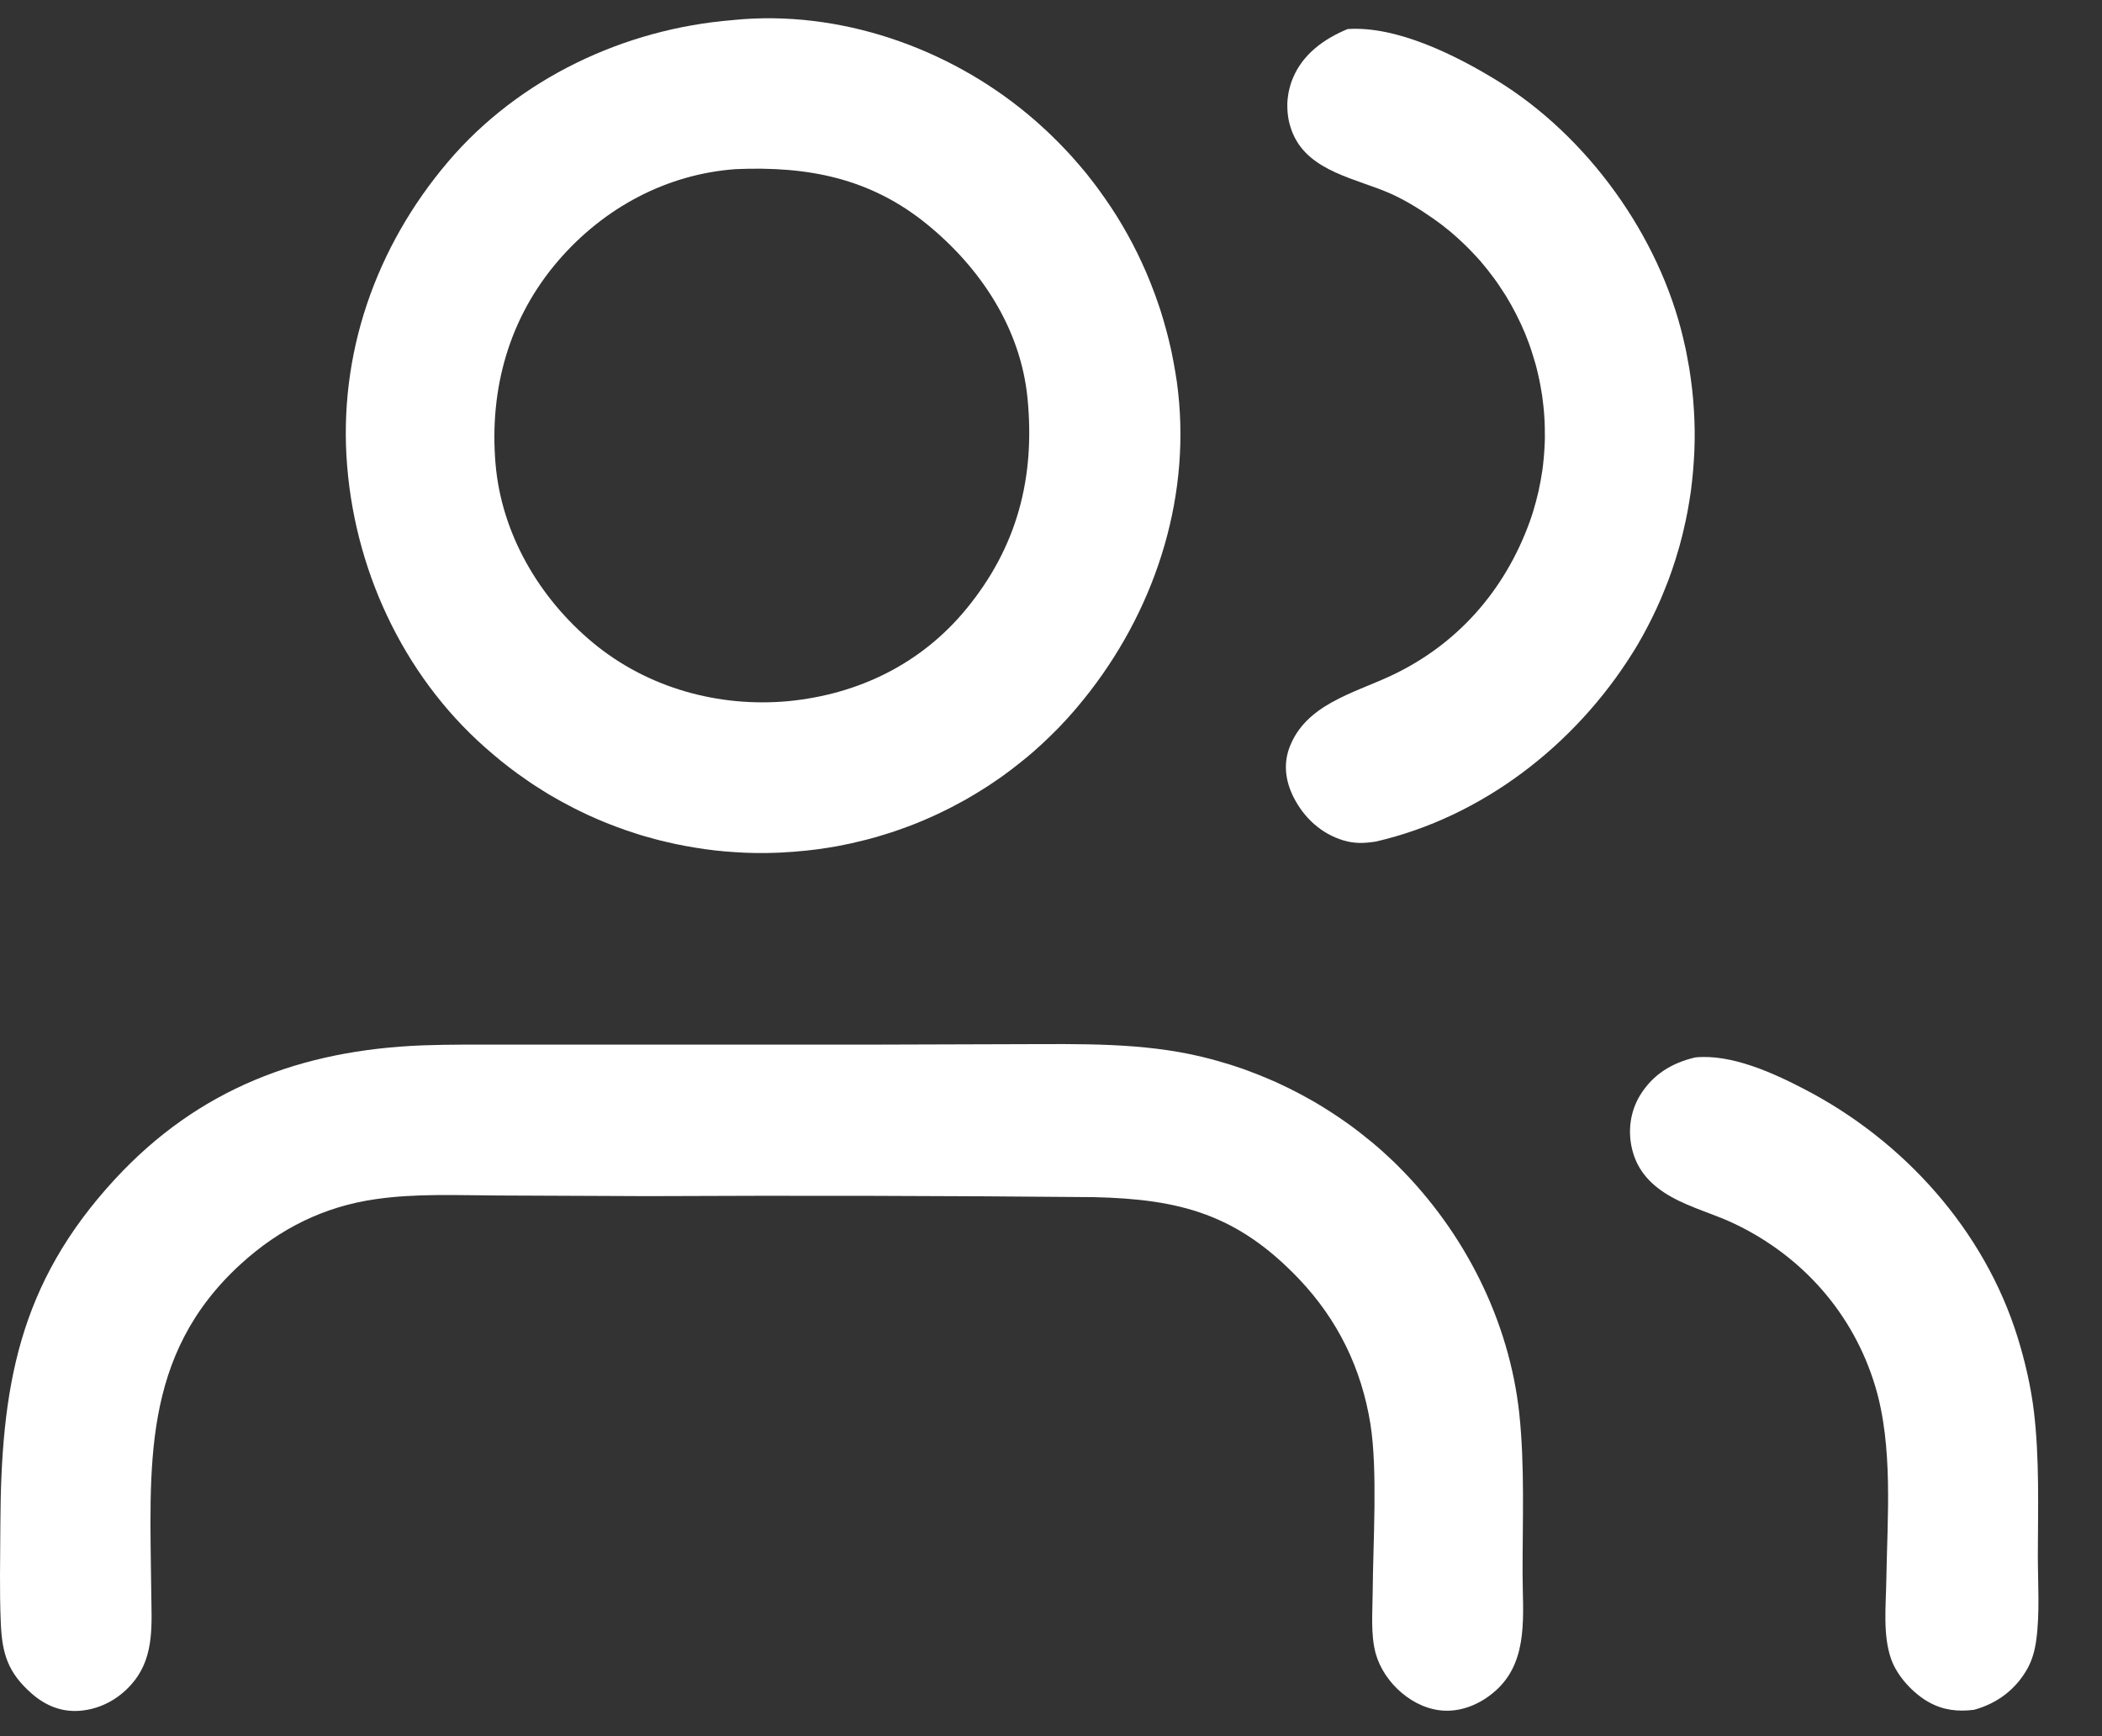 <svg width="23" height="19" viewBox="0 0 23 19" fill="none" xmlns="http://www.w3.org/2000/svg">
<rect x="0" y="0" width="23" height="19" fill="#333333" stroke="none"/>
<path d="M8.719 9.318C8.682 9.322 8.645 9.324 8.607 9.326C8.57 9.329 8.533 9.331 8.496 9.332C8.458 9.333 8.421 9.334 8.384 9.335C8.347 9.335 8.309 9.335 8.272 9.335C8.235 9.334 8.198 9.333 8.16 9.332C8.123 9.33 8.086 9.329 8.049 9.326C8.012 9.324 7.975 9.321 7.937 9.318C7.9 9.315 7.863 9.311 7.826 9.307C7.789 9.303 7.752 9.298 7.715 9.293C7.678 9.288 7.641 9.282 7.605 9.276C7.568 9.27 7.531 9.264 7.495 9.257C7.458 9.25 7.421 9.243 7.385 9.235C7.349 9.227 7.312 9.219 7.276 9.21C7.24 9.202 7.204 9.193 7.168 9.183C7.132 9.173 7.096 9.163 7.06 9.153C7.024 9.143 6.989 9.132 6.953 9.12C6.918 9.109 6.882 9.097 6.847 9.085C6.812 9.073 6.777 9.06 6.742 9.047C6.707 9.034 6.672 9.021 6.638 9.007C6.603 8.993 6.569 8.978 6.535 8.964C6.5 8.949 6.466 8.934 6.432 8.918C6.399 8.902 6.365 8.886 6.332 8.87C6.298 8.853 6.265 8.837 6.232 8.819C6.199 8.802 6.166 8.784 6.133 8.766C6.101 8.748 6.069 8.73 6.036 8.711C6.004 8.692 5.972 8.673 5.941 8.653C5.909 8.633 5.878 8.613 5.846 8.593C5.815 8.572 5.784 8.552 5.754 8.53C5.723 8.509 5.693 8.488 5.663 8.466C5.633 8.444 5.603 8.422 5.573 8.399C5.544 8.376 5.514 8.353 5.485 8.33C5.456 8.306 5.428 8.283 5.399 8.258C4.463 7.476 3.899 6.314 3.799 5.105C3.697 3.88 4.11 2.704 4.901 1.772C5.677 0.858 6.832 0.315 8.017 0.22L8.034 0.218C9.182 0.106 10.368 0.518 11.248 1.252C11.277 1.277 11.306 1.302 11.335 1.326C11.363 1.352 11.392 1.377 11.42 1.403C11.448 1.428 11.476 1.454 11.503 1.481C11.53 1.507 11.557 1.534 11.584 1.561C11.611 1.588 11.637 1.616 11.663 1.643C11.69 1.671 11.715 1.699 11.741 1.728C11.766 1.756 11.791 1.785 11.816 1.814C11.84 1.843 11.865 1.872 11.889 1.901C11.912 1.931 11.936 1.961 11.959 1.991C11.983 2.021 12.005 2.052 12.028 2.083C12.05 2.113 12.072 2.144 12.094 2.176C12.116 2.207 12.137 2.238 12.158 2.27C12.179 2.302 12.199 2.334 12.22 2.366C12.24 2.399 12.259 2.431 12.279 2.464C12.298 2.497 12.317 2.53 12.336 2.563C12.354 2.596 12.372 2.63 12.39 2.663C12.408 2.697 12.425 2.731 12.442 2.765C12.459 2.799 12.475 2.834 12.491 2.868C12.507 2.903 12.523 2.938 12.538 2.972C12.553 3.007 12.568 3.042 12.582 3.078C12.596 3.113 12.61 3.148 12.623 3.184C12.637 3.22 12.65 3.256 12.662 3.292C12.675 3.327 12.687 3.364 12.699 3.4C12.71 3.436 12.721 3.472 12.732 3.509C12.743 3.545 12.753 3.582 12.763 3.619C12.773 3.656 12.782 3.693 12.791 3.729C12.8 3.767 12.809 3.804 12.817 3.841C12.825 3.878 12.832 3.915 12.839 3.953C12.846 3.99 12.853 4.028 12.859 4.065C12.866 4.103 12.871 4.14 12.877 4.178C12.882 4.216 12.886 4.254 12.891 4.291C12.895 4.329 12.899 4.367 12.902 4.405C13.003 5.618 12.565 6.821 11.784 7.742C11.761 7.77 11.736 7.798 11.712 7.825C11.688 7.853 11.663 7.88 11.637 7.907C11.612 7.934 11.587 7.961 11.561 7.987C11.535 8.013 11.509 8.039 11.482 8.065C11.456 8.09 11.429 8.116 11.402 8.141C11.375 8.166 11.348 8.19 11.32 8.215C11.292 8.239 11.264 8.263 11.236 8.287C11.208 8.31 11.179 8.333 11.15 8.356C11.121 8.379 11.092 8.402 11.063 8.424C11.034 8.446 11.004 8.468 10.974 8.49C10.944 8.511 10.914 8.532 10.883 8.553C10.853 8.574 10.822 8.594 10.791 8.614C10.76 8.634 10.729 8.654 10.697 8.673C10.666 8.692 10.634 8.711 10.603 8.729C10.571 8.748 10.539 8.766 10.506 8.783C10.474 8.801 10.441 8.818 10.409 8.835C10.376 8.852 10.343 8.868 10.31 8.884C10.276 8.901 10.243 8.916 10.21 8.931C10.176 8.947 10.142 8.961 10.108 8.976C10.074 8.99 10.04 9.004 10.006 9.018C9.972 9.031 9.937 9.044 9.903 9.057C9.868 9.07 9.833 9.082 9.798 9.094C9.764 9.106 9.729 9.117 9.693 9.128C9.658 9.139 9.623 9.15 9.588 9.16C9.552 9.17 9.517 9.18 9.481 9.189C9.445 9.198 9.409 9.207 9.373 9.215C9.338 9.224 9.302 9.232 9.266 9.239C9.23 9.247 9.193 9.254 9.157 9.261C9.121 9.267 9.084 9.273 9.048 9.279C9.012 9.285 8.975 9.29 8.939 9.295C8.902 9.3 8.866 9.304 8.829 9.308C8.792 9.312 8.756 9.315 8.719 9.318ZM8.049 1.851C7.29 1.906 6.606 2.276 6.11 2.851C5.57 3.478 5.353 4.256 5.422 5.075C5.487 5.842 5.9 6.545 6.487 7.033C7.082 7.527 7.86 7.744 8.627 7.673C9.394 7.598 10.08 7.265 10.574 6.663C11.13 5.986 11.328 5.227 11.243 4.358C11.168 3.595 10.732 2.936 10.148 2.458C9.523 1.947 8.837 1.817 8.049 1.851Z" fill="white"/>
<path d="M15.053 9.21C14.927 9.229 14.823 9.234 14.7 9.197C14.455 9.124 14.265 8.946 14.152 8.72C14.066 8.548 14.041 8.361 14.11 8.178C14.286 7.714 14.803 7.588 15.209 7.4C15.94 7.061 16.463 6.468 16.738 5.71C16.751 5.674 16.763 5.637 16.775 5.599C16.786 5.562 16.797 5.525 16.807 5.487C16.817 5.449 16.826 5.412 16.835 5.374C16.843 5.336 16.851 5.297 16.858 5.259C16.865 5.221 16.871 5.182 16.877 5.144C16.882 5.105 16.887 5.066 16.89 5.028C16.894 4.989 16.897 4.95 16.899 4.911C16.902 4.872 16.903 4.833 16.904 4.794C16.904 4.755 16.904 4.716 16.903 4.677C16.902 4.638 16.901 4.599 16.898 4.56C16.896 4.522 16.892 4.483 16.888 4.444C16.884 4.405 16.879 4.367 16.874 4.328C16.868 4.289 16.861 4.251 16.854 4.213C16.847 4.174 16.839 4.136 16.83 4.098C16.822 4.06 16.812 4.023 16.802 3.985C16.791 3.947 16.78 3.91 16.768 3.873C16.757 3.836 16.744 3.799 16.731 3.762C16.717 3.726 16.703 3.689 16.689 3.653C16.674 3.617 16.658 3.581 16.642 3.546C16.626 3.511 16.609 3.476 16.591 3.441C16.573 3.406 16.555 3.372 16.536 3.338C16.517 3.304 16.497 3.27 16.477 3.237C16.456 3.204 16.435 3.171 16.413 3.139C16.392 3.106 16.369 3.074 16.346 3.043C16.323 3.012 16.299 2.981 16.275 2.95C16.251 2.92 16.226 2.89 16.201 2.86C16.175 2.831 16.149 2.802 16.122 2.774C16.095 2.745 16.068 2.717 16.04 2.69C16.012 2.663 15.984 2.636 15.955 2.61C15.926 2.584 15.897 2.558 15.867 2.533C15.837 2.508 15.806 2.484 15.776 2.46C15.745 2.437 15.713 2.414 15.681 2.391C15.537 2.29 15.377 2.191 15.216 2.119C14.847 1.955 14.33 1.881 14.15 1.469C14.144 1.457 14.14 1.445 14.135 1.433C14.13 1.42 14.126 1.408 14.122 1.395C14.118 1.383 14.115 1.37 14.111 1.358C14.108 1.345 14.105 1.333 14.102 1.32C14.1 1.307 14.097 1.294 14.095 1.281C14.093 1.268 14.092 1.255 14.09 1.242C14.089 1.229 14.088 1.216 14.087 1.203C14.086 1.19 14.086 1.177 14.086 1.164C14.086 1.151 14.086 1.138 14.086 1.125C14.087 1.112 14.088 1.099 14.089 1.086C14.09 1.073 14.092 1.06 14.094 1.047C14.096 1.034 14.098 1.021 14.1 1.009C14.103 0.996 14.106 0.983 14.109 0.97C14.112 0.958 14.115 0.945 14.119 0.933C14.123 0.92 14.127 0.908 14.131 0.895C14.136 0.883 14.14 0.871 14.145 0.859C14.255 0.591 14.487 0.426 14.745 0.318C15.283 0.281 15.929 0.605 16.375 0.878C17.368 1.486 18.155 2.578 18.419 3.708C18.427 3.744 18.436 3.781 18.444 3.817C18.451 3.854 18.459 3.89 18.465 3.927C18.472 3.963 18.479 4 18.485 4.037C18.491 4.073 18.496 4.11 18.501 4.147C18.506 4.184 18.511 4.221 18.515 4.258C18.519 4.295 18.523 4.332 18.526 4.369C18.529 4.406 18.532 4.443 18.534 4.48C18.537 4.518 18.538 4.555 18.54 4.592C18.541 4.629 18.542 4.666 18.543 4.704C18.543 4.741 18.543 4.778 18.543 4.815C18.542 4.852 18.541 4.89 18.54 4.927C18.538 4.964 18.537 5.001 18.534 5.038C18.532 5.076 18.529 5.113 18.526 5.15C18.523 5.187 18.519 5.224 18.515 5.261C18.511 5.298 18.507 5.335 18.502 5.372C18.497 5.409 18.491 5.446 18.485 5.482C18.479 5.519 18.473 5.556 18.466 5.592C18.459 5.629 18.452 5.665 18.444 5.702C18.436 5.738 18.428 5.775 18.419 5.811C18.411 5.847 18.402 5.883 18.392 5.919C18.383 5.955 18.373 5.991 18.362 6.027C18.352 6.062 18.341 6.098 18.33 6.133C18.319 6.169 18.307 6.204 18.295 6.239C18.282 6.275 18.27 6.31 18.257 6.345C18.244 6.379 18.23 6.414 18.216 6.449C18.203 6.483 18.188 6.518 18.174 6.552C18.159 6.586 18.144 6.62 18.128 6.654C18.113 6.688 18.096 6.721 18.08 6.755C18.064 6.788 18.047 6.821 18.03 6.854C18.012 6.887 17.995 6.92 17.977 6.953C17.959 6.985 17.94 7.018 17.922 7.05C17.903 7.082 17.884 7.114 17.864 7.145C17.233 8.154 16.22 8.941 15.053 9.21Z" fill="white"/>
<path d="M11.973 13.101C10.345 13.086 8.718 13.082 7.09 13.09L5.452 13.083C5.008 13.081 4.551 13.059 4.111 13.123C3.544 13.204 3.06 13.446 2.638 13.83C1.536 14.833 1.642 16.069 1.655 17.426C1.658 17.761 1.692 18.113 1.47 18.394C1.324 18.58 1.112 18.703 0.874 18.722C0.672 18.738 0.496 18.665 0.345 18.532C0.089 18.306 0.024 18.102 0.009 17.77C-0.007 17.411 0.003 17.048 0.004 16.688C0.011 15.188 0.197 14.053 1.259 12.903C2.173 11.914 3.295 11.492 4.622 11.44C4.77 11.435 4.919 11.432 5.067 11.432L9.522 11.432L11.153 11.427C11.818 11.426 12.499 11.408 13.15 11.565C13.175 11.571 13.2 11.577 13.226 11.584C13.251 11.591 13.276 11.597 13.301 11.604C13.326 11.611 13.351 11.618 13.376 11.626C13.401 11.633 13.426 11.64 13.451 11.648C13.475 11.656 13.5 11.664 13.525 11.672C13.55 11.68 13.574 11.689 13.599 11.697C13.623 11.706 13.648 11.715 13.672 11.724C13.696 11.733 13.721 11.742 13.745 11.752C13.769 11.761 13.793 11.771 13.817 11.781C13.841 11.79 13.865 11.801 13.889 11.811C13.913 11.821 13.937 11.832 13.961 11.842C13.984 11.853 14.008 11.864 14.031 11.875C14.055 11.886 14.078 11.897 14.102 11.909C14.125 11.92 14.148 11.932 14.171 11.944C14.194 11.956 14.217 11.968 14.24 11.98C14.263 11.992 14.286 12.005 14.309 12.018C14.332 12.03 14.354 12.043 14.377 12.056C14.399 12.069 14.421 12.082 14.444 12.096C14.466 12.109 14.488 12.123 14.51 12.137C14.532 12.15 14.554 12.164 14.576 12.179C14.598 12.193 14.619 12.207 14.641 12.222C14.662 12.236 14.684 12.251 14.705 12.266C14.726 12.281 14.748 12.296 14.769 12.311C14.79 12.326 14.811 12.342 14.831 12.357C14.852 12.373 14.873 12.389 14.893 12.405C14.914 12.421 14.934 12.437 14.954 12.454C14.975 12.47 14.995 12.486 15.015 12.503C15.035 12.52 15.054 12.537 15.074 12.553C15.094 12.571 15.113 12.588 15.133 12.605C15.152 12.622 15.171 12.64 15.19 12.658C15.209 12.675 15.228 12.693 15.247 12.711C15.266 12.729 15.284 12.747 15.303 12.766C16.025 13.488 16.514 14.451 16.624 15.47C16.685 16.046 16.659 16.643 16.66 17.222C16.66 17.654 16.73 18.152 16.389 18.48C16.235 18.628 16.025 18.729 15.809 18.721C15.467 18.709 15.143 18.419 15.053 18.096C14.995 17.884 15.019 17.634 15.02 17.415C15.024 16.875 15.076 16.093 14.995 15.583C14.897 14.974 14.638 14.443 14.213 13.996C13.54 13.29 12.915 13.123 11.973 13.101Z" fill="white"/>
<path d="M21.601 18.711C21.425 18.734 21.263 18.716 21.105 18.628C20.932 18.531 20.758 18.343 20.692 18.154C20.6 17.891 20.636 17.569 20.64 17.295C20.651 16.61 20.718 15.828 20.517 15.165C20.278 14.377 19.728 13.754 18.991 13.398C18.762 13.287 18.505 13.221 18.284 13.096C18.076 12.979 17.919 12.82 17.86 12.583C17.809 12.379 17.837 12.163 17.947 11.984C18.088 11.756 18.294 11.632 18.549 11.572C18.944 11.532 19.403 11.742 19.743 11.919C20.829 12.482 21.713 13.461 22.078 14.639C22.159 14.902 22.222 15.174 22.255 15.447C22.317 15.968 22.299 16.5 22.298 17.024C22.298 17.323 22.321 17.65 22.281 17.946C22.266 18.057 22.239 18.16 22.185 18.259C22.057 18.489 21.852 18.642 21.601 18.711Z" fill="white"/>
</svg>
